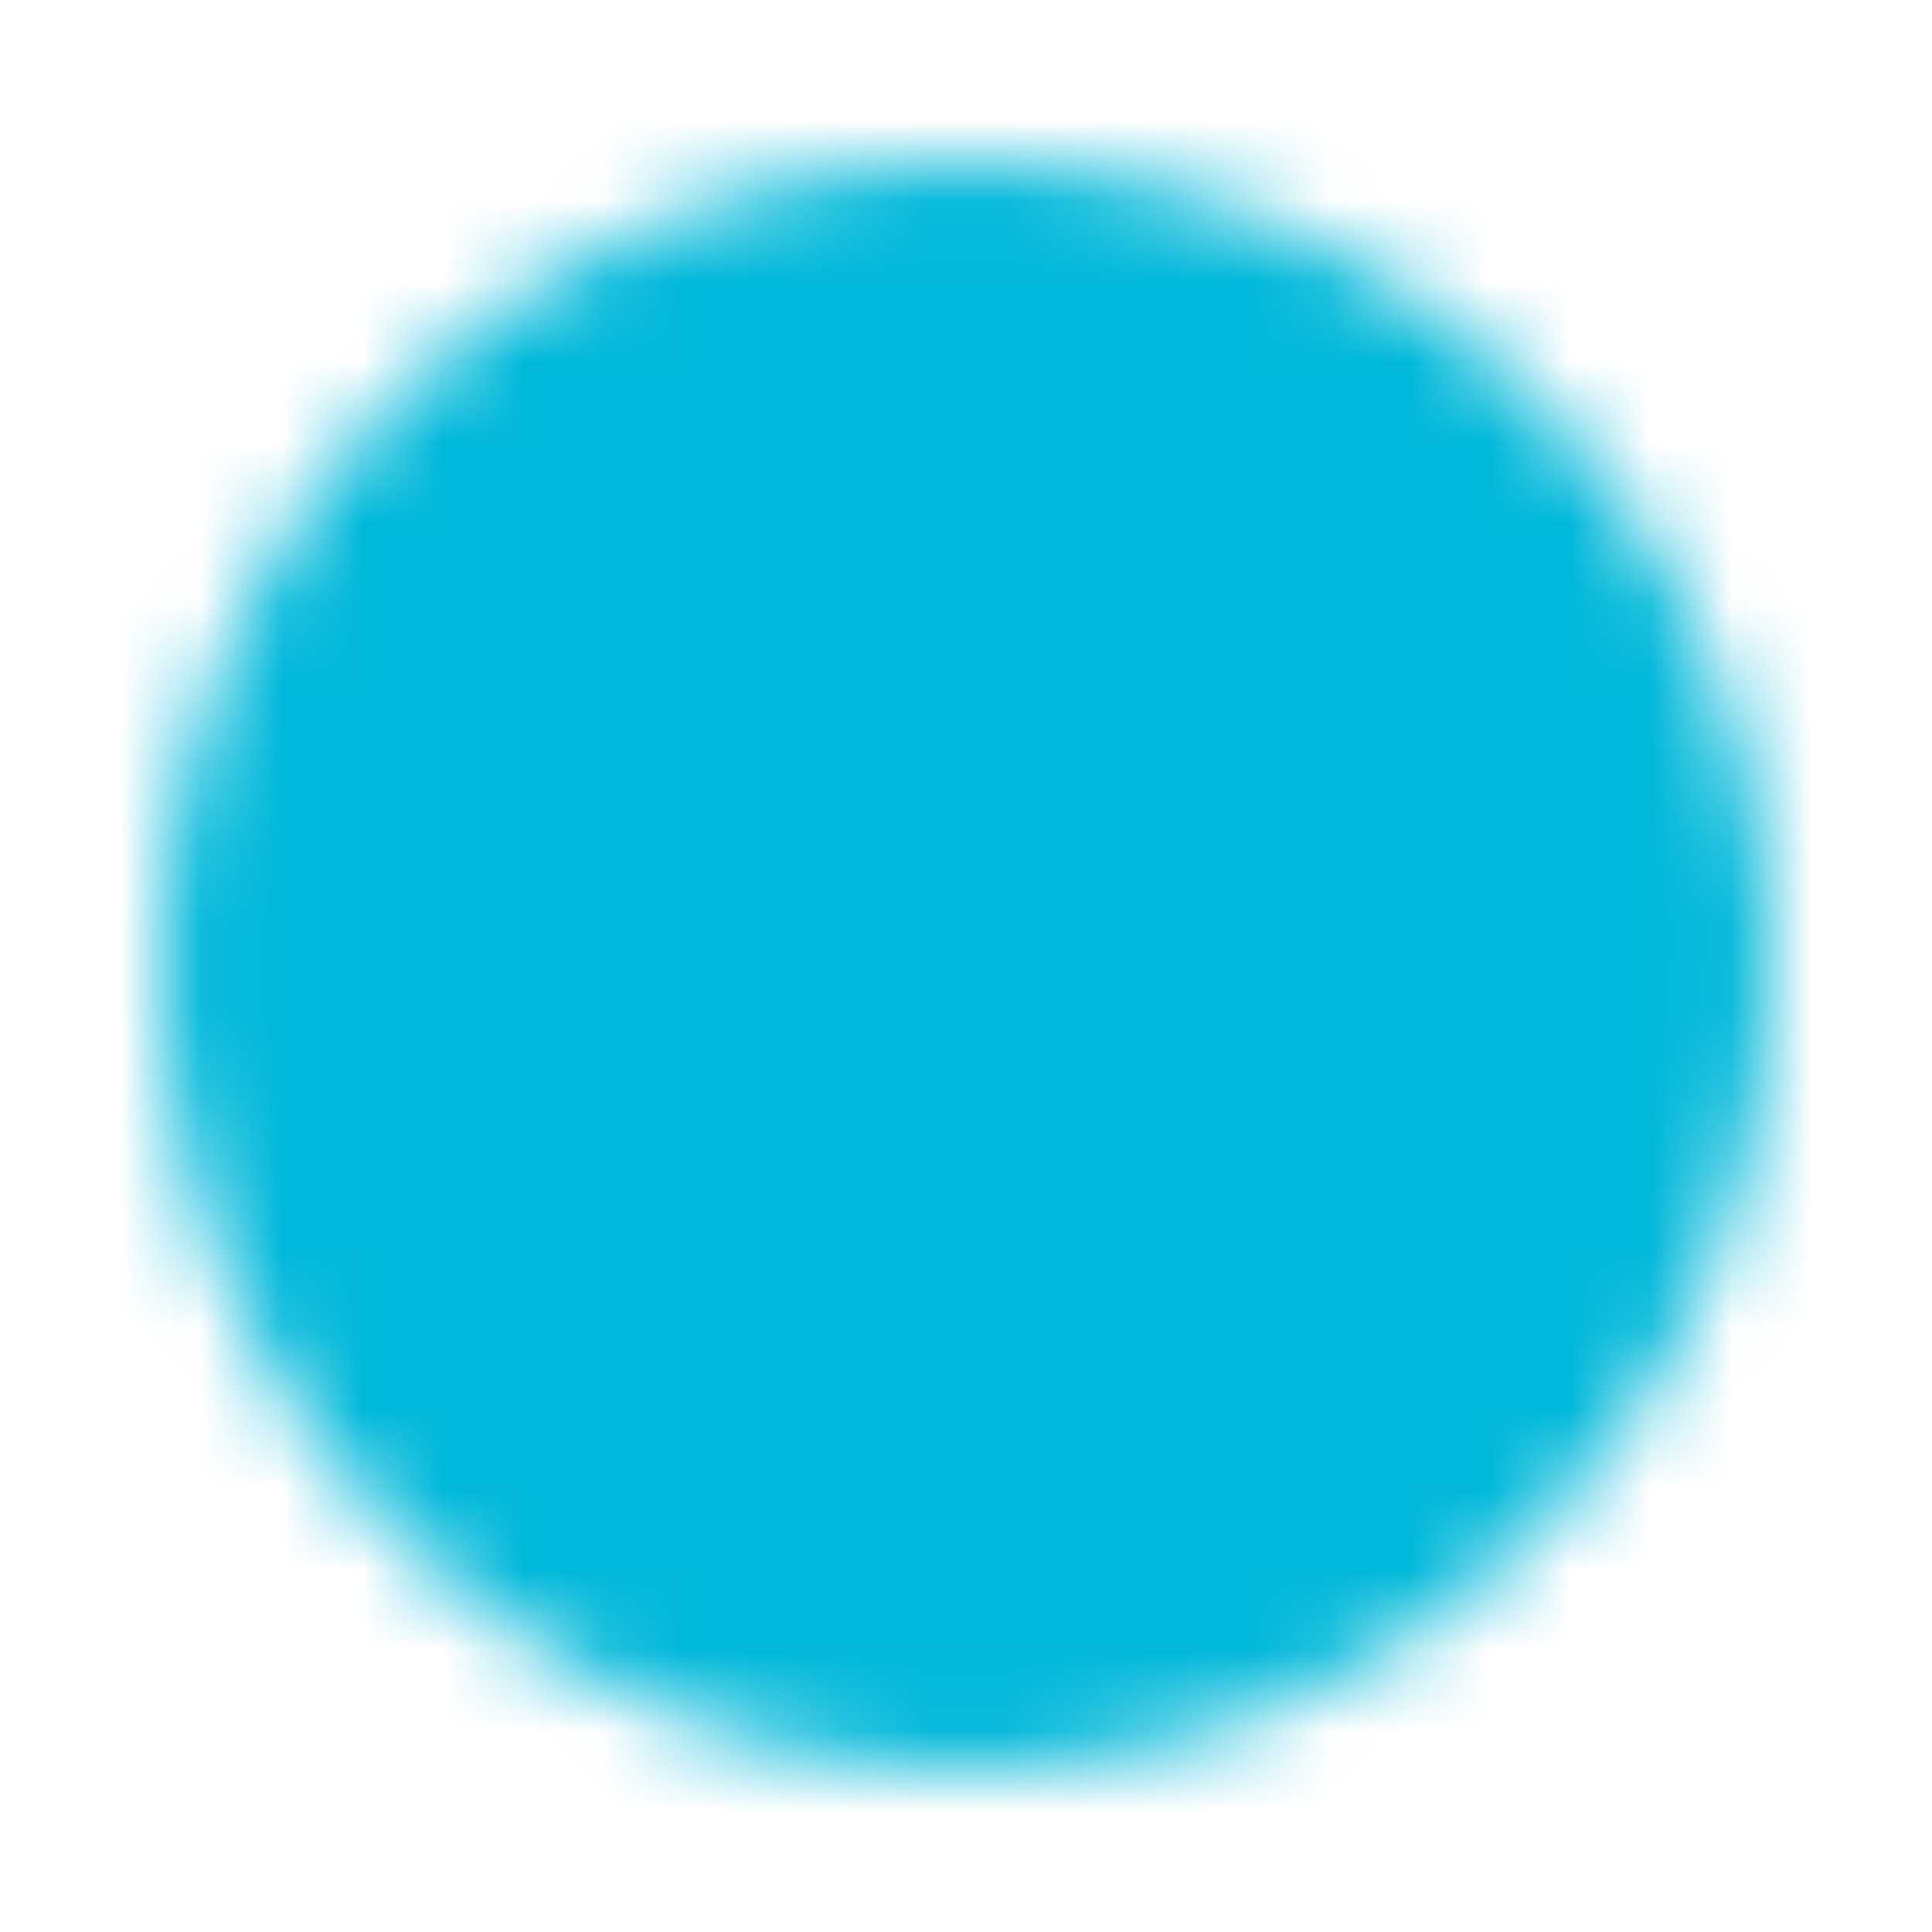 <svg
  xmlns='http://www.w3.org/2000/svg'
  xmlns:xlink='http://www.w3.org/1999/xlink'
  aria-hidden='true'
  role='img'
  class='component-iconify MuiBox-root css-3isiil iconify iconify--solar'
  width='1em'
  height='1em'
  viewBox='0 0 24 24'
>
  <defs>
    <mask id='iconifyReact8'>
      <g fill='none'>
        <path
          fill='#fff'
          d='M22 12c0 5.523-4.477 10-10 10S2 17.523 2 12S6.477 2 12 2s10 4.477 10 10Z'
        ></path>
        <path
          fill='#000'
          fill-rule='evenodd'
          d='M12 7.25a.75.75 0 0 1 .75.75v3.69l2.28 2.28a.75.75 0 1 1-1.06 1.06l-2.5-2.5a.75.75 0 0 1-.22-.53V8a.75.75 0 0 1 .75-.75Z'
          clip-rule='evenodd'
        ></path>
      </g>
    </mask>
  </defs>
  <path
    fill='#00B8D9'
    d='M0 0h24v24H0z'
    mask='url(#iconifyReact8)'
  ></path>
</svg>